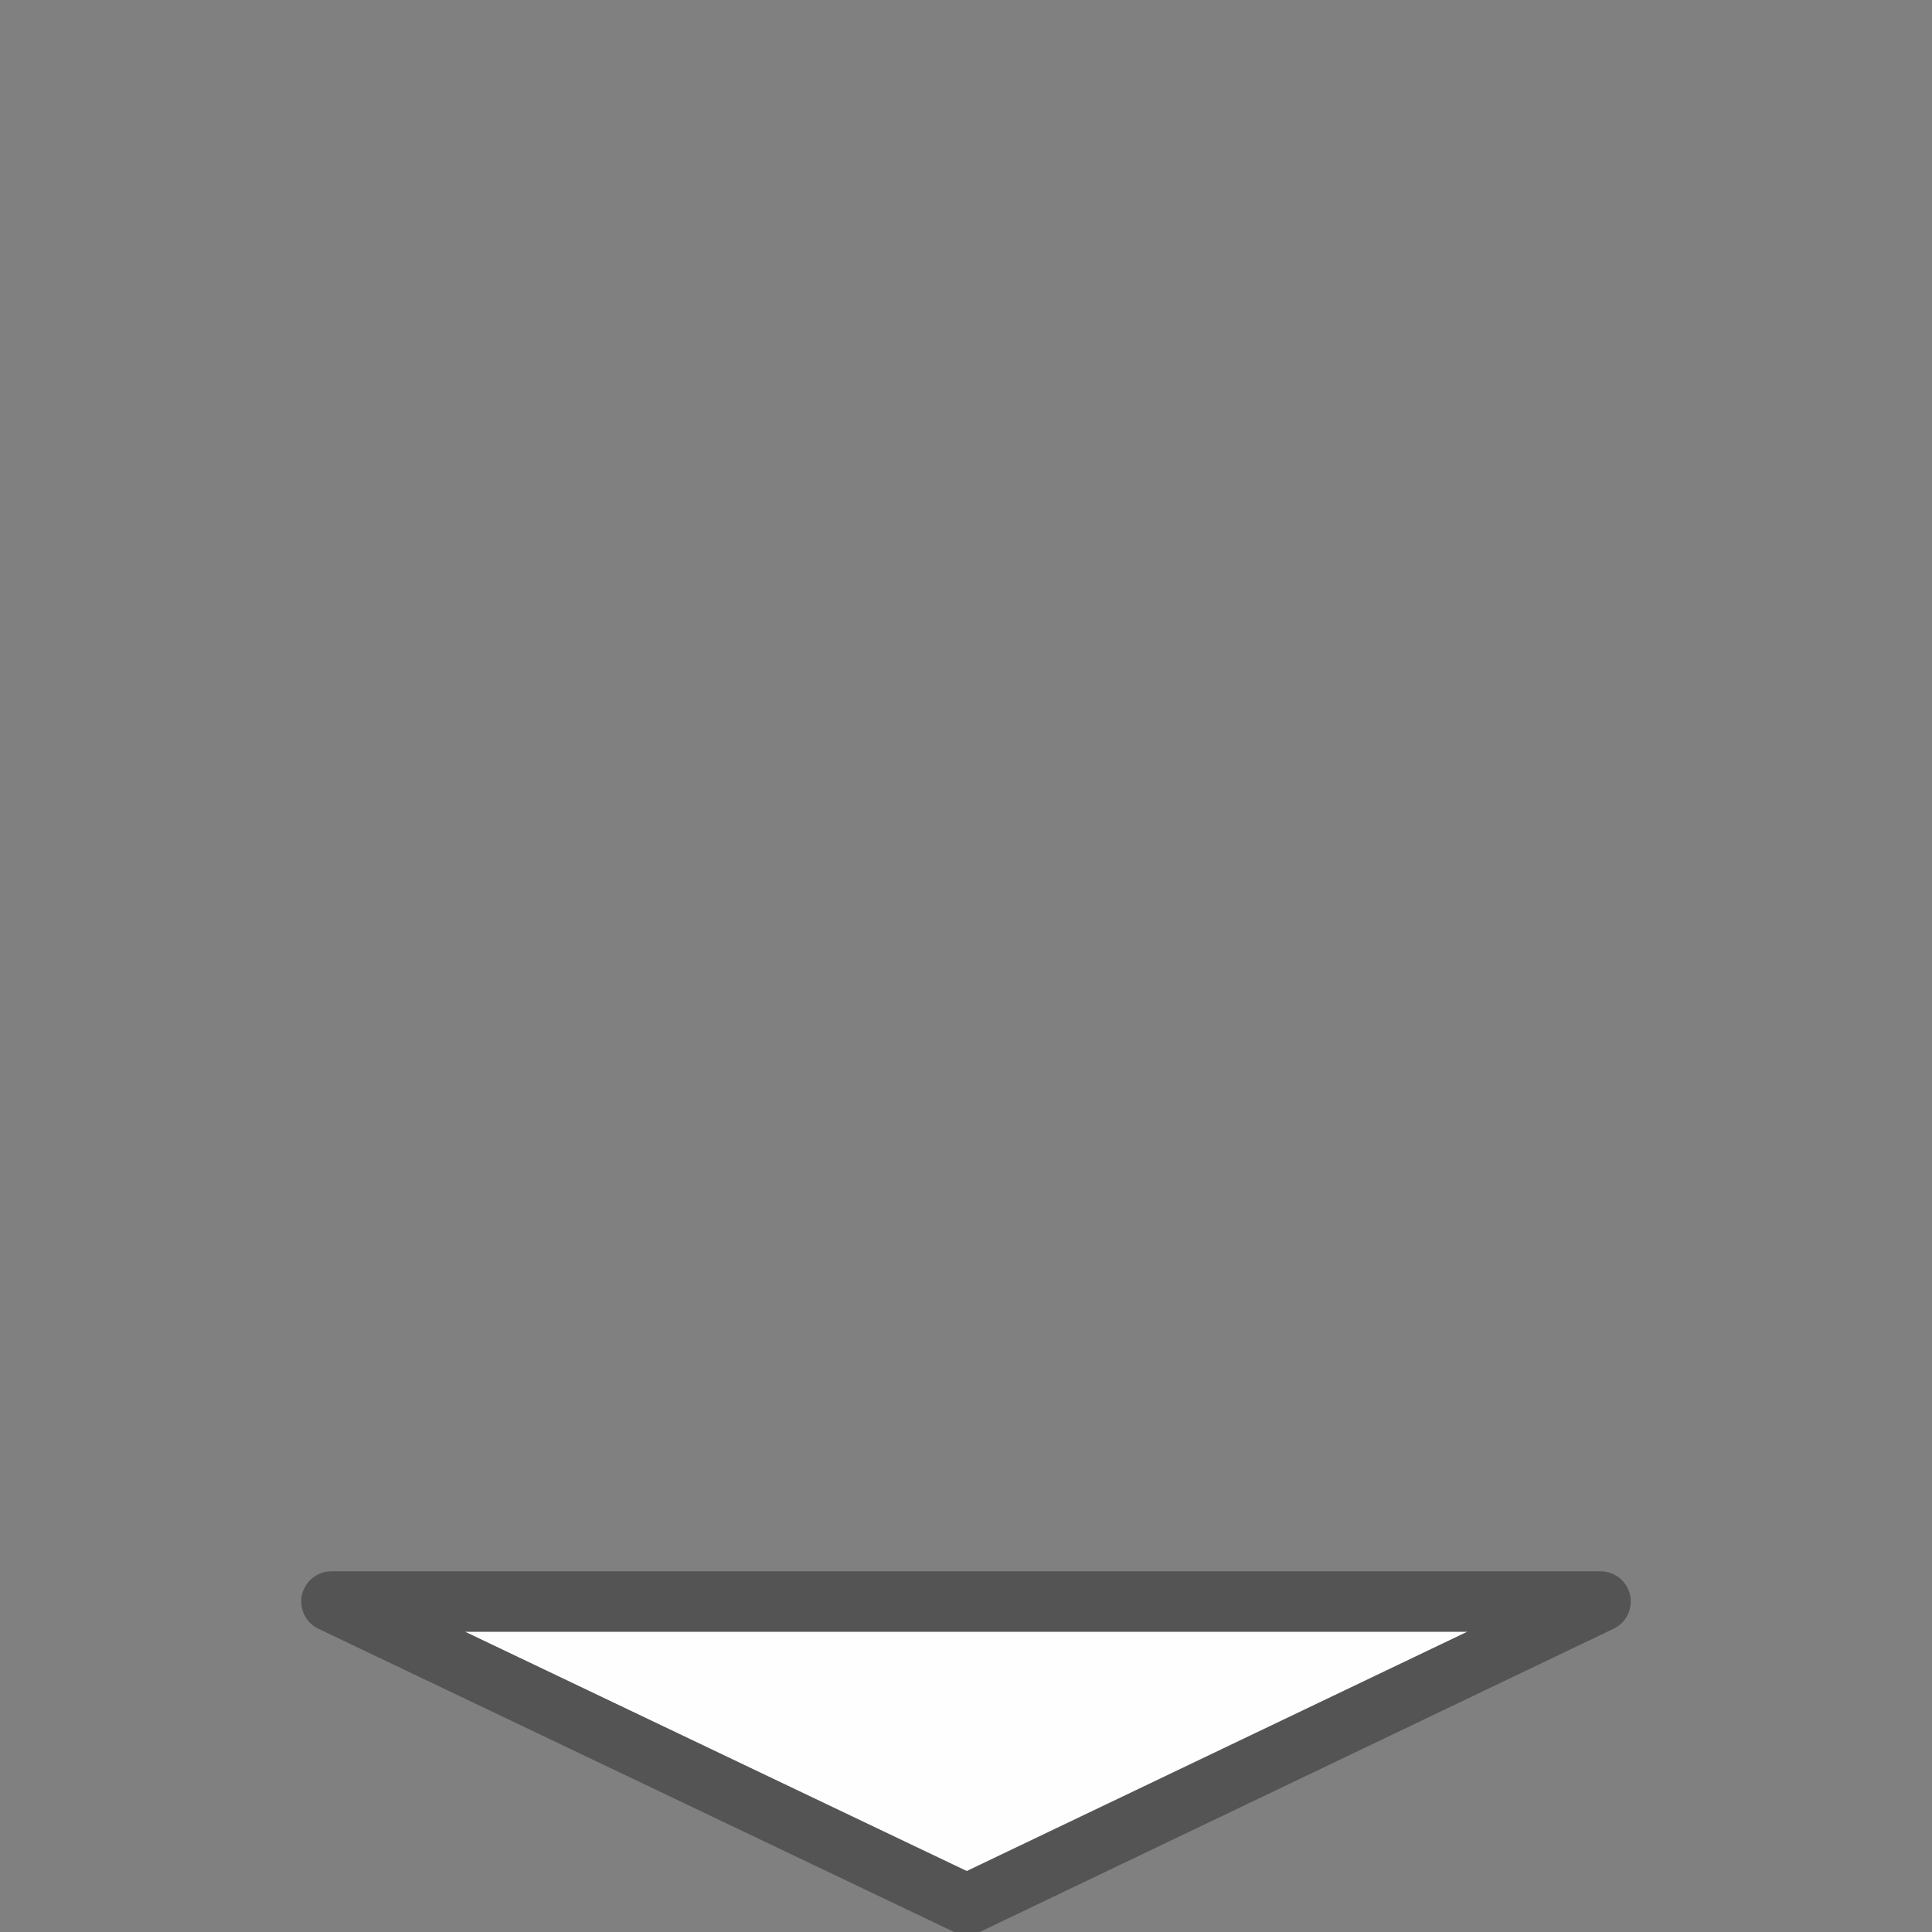 <?xml version="1.0" encoding="UTF-8"?>
<svg xmlns="http://www.w3.org/2000/svg" xmlns:xlink="http://www.w3.org/1999/xlink" width="24" height="24" viewBox="0 0 24 24">
<rect x="0" y="0" width="24" height="24" fill="#808080" stroke="none"/>
<defs>
<filter id="filter-remove-color" x="0%" y="0%" width="100%" height="100%">
<feColorMatrix color-interpolation-filters="sRGB" values="0 0 0 0 1 0 0 0 0 1 0 0 0 0 1 0 0 0 1 0" />
</filter>
<mask id="mask-0">
<g filter="url(#filter-remove-color)">
<rect x="-2.4" y="-2.4" width="28.8" height="28.8" fill="rgb(0%, 0%, 0%)" fill-opacity="0.612"/>
</g>
</mask>
<clipPath id="clip-0">
<path clip-rule="nonzero" d="M 3 19 L 21 19 L 21 24 L 3 24 Z M 3 19 "/>
</clipPath>
<clipPath id="clip-1">
<rect x="0" y="0" width="24" height="24"/>
</clipPath>
<g id="source-8" clip-path="url(#clip-1)">
<g clip-path="url(#clip-0)">
<path fill="none" stroke-width="10" stroke-linecap="butt" stroke-linejoin="round" stroke="rgb(21.569%, 21.569%, 21.569%)" stroke-opacity="1" stroke-miterlimit="4" d="M 160.156 315.469 L 54.896 265.26 L 265.104 265.26 Z M 160.156 315.469 " transform="matrix(0.075, 0, 0, 0.075, 0, 0)"/>
</g>
</g>
</defs>
<path fill-rule="nonzero" fill="rgb(99.608%, 99.608%, 99.608%)" fill-opacity="1" d="M 12.008 23.242 L 5.777 20.27 L 18.227 20.27 Z M 12.008 23.242 "/>
<g mask="url(#mask-0)">
<use xlink:href="#source-8"/>
</g>
</svg>
